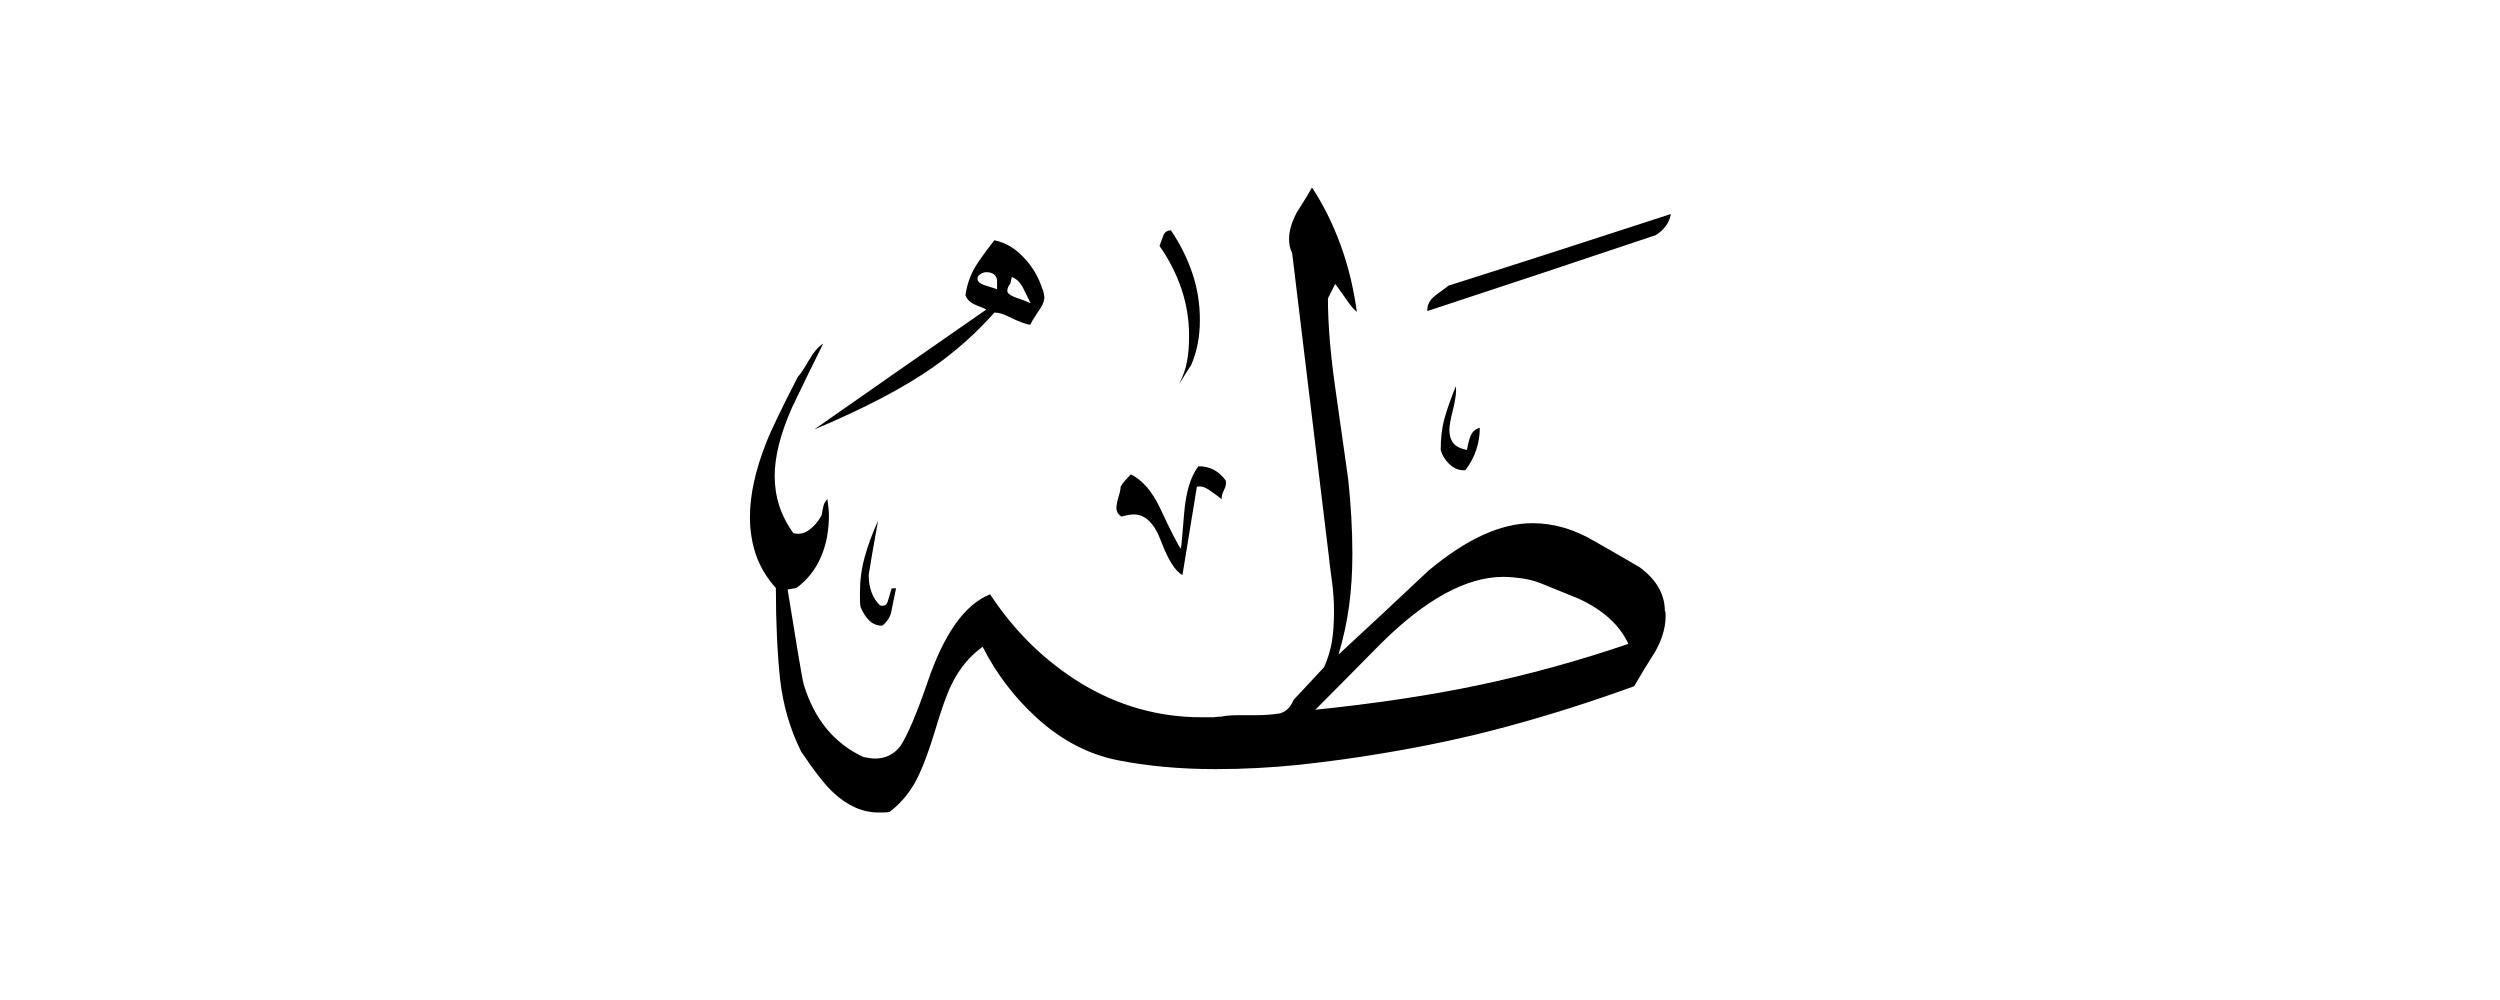 <svg width="40" height="16" viewBox="0 0 40 16" fill="none" xmlns="http://www.w3.org/2000/svg">
<path fill-rule="evenodd" clip-rule="evenodd" d="M26.734 3.424C26.71 3.564 26.628 3.675 26.493 3.762C25.273 4.172 24.053 4.577 22.838 4.977C22.829 4.876 22.882 4.784 22.993 4.707C23.104 4.625 23.166 4.581 23.171 4.572C24.357 4.196 25.548 3.81 26.734 3.424ZM23.677 6.838C23.677 7.094 23.6 7.32 23.446 7.523C23.354 7.532 23.272 7.499 23.195 7.431C23.123 7.364 23.075 7.286 23.051 7.2C23.051 7.016 23.07 6.852 23.108 6.708C23.147 6.563 23.21 6.39 23.292 6.182C23.306 6.25 23.292 6.37 23.253 6.534C23.21 6.698 23.19 6.814 23.19 6.877C23.19 6.963 23.21 7.031 23.248 7.084C23.287 7.137 23.359 7.176 23.47 7.2C23.494 7.074 23.518 6.987 23.547 6.939C23.576 6.891 23.62 6.857 23.682 6.843L23.677 6.838ZM19.049 5.854C18.986 5.956 18.923 6.052 18.866 6.144C18.928 6.018 18.971 5.903 18.991 5.787C19.015 5.671 19.025 5.531 19.025 5.372C19.025 5.117 18.986 4.871 18.904 4.625C18.822 4.384 18.706 4.152 18.552 3.935C18.576 3.873 18.6 3.81 18.62 3.752C18.648 3.704 18.687 3.685 18.735 3.685C18.88 3.902 18.996 4.128 19.078 4.374C19.16 4.615 19.198 4.866 19.198 5.122C19.198 5.392 19.15 5.637 19.049 5.864V5.854ZM26.638 9.779C26.638 9.509 26.503 9.273 26.233 9.075C25.992 8.935 25.756 8.796 25.515 8.661C25.191 8.468 24.859 8.371 24.521 8.371C24.01 8.371 23.456 8.627 22.853 9.133C22.376 9.581 21.898 10.03 21.416 10.473C21.493 10.213 21.551 9.953 21.585 9.697C21.619 9.442 21.638 9.167 21.638 8.863C21.638 8.468 21.614 8.068 21.57 7.658C21.503 7.18 21.431 6.684 21.358 6.163C21.286 5.647 21.247 5.184 21.247 4.774L21.363 4.543C21.363 4.543 21.445 4.649 21.537 4.784C21.604 4.885 21.662 4.953 21.71 4.991C21.657 4.606 21.57 4.249 21.45 3.921C21.329 3.593 21.18 3.284 20.992 3C20.944 3.087 20.866 3.217 20.751 3.395C20.664 3.559 20.625 3.699 20.625 3.824C20.625 3.911 20.64 3.984 20.674 4.046L21.262 8.906C21.271 8.993 21.286 9.119 21.31 9.292C21.334 9.466 21.344 9.625 21.344 9.774C21.344 9.958 21.334 10.121 21.31 10.266C21.286 10.411 21.242 10.546 21.185 10.676L20.698 11.197C20.645 11.327 20.563 11.399 20.457 11.418C20.351 11.433 20.23 11.443 20.1 11.443H19.835C19.695 11.443 19.593 11.452 19.536 11.467C19.512 11.467 19.473 11.467 19.42 11.476H19.222C18.542 11.476 17.911 11.298 17.318 10.946C16.73 10.589 16.238 10.112 15.842 9.509C15.432 9.673 15.1 10.146 14.835 10.931C14.666 11.423 14.521 11.761 14.405 11.939C14.304 12.069 14.169 12.137 14.001 12.137C13.952 12.137 13.894 12.127 13.817 12.113C13.345 11.896 13.027 11.505 12.858 10.946C12.834 10.859 12.752 10.358 12.602 9.432L12.742 9.408C12.92 9.278 13.051 9.109 13.137 8.906C13.224 8.704 13.263 8.482 13.263 8.241C13.263 8.178 13.253 8.096 13.239 7.986C13.21 8.014 13.186 8.053 13.176 8.092C13.166 8.13 13.157 8.178 13.147 8.241C13.094 8.342 13.027 8.419 12.949 8.477C12.872 8.535 12.785 8.554 12.694 8.53C12.491 8.251 12.395 7.947 12.395 7.614C12.395 7.306 12.486 6.939 12.675 6.515C12.838 6.177 13.002 5.835 13.171 5.498C13.094 5.546 13.017 5.633 12.94 5.768C12.863 5.903 12.805 5.989 12.766 6.028C12.496 6.554 12.327 6.905 12.255 7.094C12.086 7.527 11.999 7.918 11.999 8.275C11.999 8.492 12.033 8.694 12.096 8.882C12.163 9.07 12.27 9.249 12.414 9.408C12.414 9.972 12.438 10.459 12.482 10.874C12.53 11.288 12.641 11.669 12.819 12.026C13.036 12.349 13.21 12.571 13.34 12.687C13.562 12.894 13.803 13 14.058 13C14.136 13 14.193 13 14.232 12.99C14.377 12.884 14.507 12.74 14.613 12.566C14.719 12.393 14.835 12.103 14.96 11.693C15.061 11.356 15.148 11.105 15.225 10.951C15.351 10.695 15.514 10.498 15.722 10.348C15.944 10.787 16.238 11.168 16.599 11.496C16.995 11.852 17.424 12.074 17.896 12.166C18.369 12.258 18.885 12.306 19.449 12.306C19.897 12.306 20.336 12.282 20.775 12.238C21.209 12.19 21.657 12.132 22.11 12.055C22.814 11.939 23.489 11.795 24.145 11.616C24.801 11.438 25.466 11.226 26.146 10.98C26.252 10.796 26.368 10.608 26.484 10.425C26.609 10.204 26.662 9.991 26.648 9.789L26.638 9.779ZM19.613 7.696C19.622 7.735 19.613 7.783 19.584 7.841C19.555 7.899 19.545 7.947 19.545 7.986C19.483 7.937 19.42 7.889 19.348 7.841C19.28 7.793 19.213 7.773 19.15 7.788C19.073 8.26 18.996 8.728 18.919 9.201C18.803 9.138 18.692 8.96 18.581 8.67C18.475 8.376 18.326 8.231 18.142 8.231C18.094 8.231 18.031 8.241 17.945 8.265C17.892 8.236 17.863 8.188 17.863 8.125C17.863 8.087 17.872 8.029 17.896 7.952C17.92 7.875 17.93 7.822 17.93 7.788C17.954 7.74 18.007 7.677 18.094 7.59C18.272 7.677 18.427 7.851 18.557 8.121C18.74 8.516 18.856 8.733 18.894 8.781C18.904 8.728 18.919 8.535 18.947 8.203C18.976 7.87 19.049 7.624 19.174 7.46C19.357 7.46 19.507 7.537 19.613 7.691V7.696ZM16.686 4.63C16.701 4.692 16.71 4.736 16.71 4.755C16.71 4.818 16.677 4.9 16.604 4.996C16.537 5.097 16.498 5.16 16.488 5.194C16.426 5.194 16.31 5.15 16.141 5.068C16.05 5.02 15.973 5.001 15.91 5.001C15.625 5.324 15.297 5.618 14.926 5.878C14.463 6.202 13.832 6.534 13.027 6.872C13.943 6.23 14.864 5.589 15.78 4.953C15.77 4.943 15.722 4.924 15.625 4.885C15.529 4.847 15.471 4.794 15.447 4.721C15.471 4.557 15.524 4.403 15.611 4.258C15.659 4.181 15.755 4.041 15.91 3.844C16.088 3.882 16.247 3.974 16.382 4.123C16.522 4.268 16.623 4.442 16.681 4.635L16.686 4.63ZM14.338 9.408C14.309 9.548 14.28 9.683 14.256 9.813C14.227 9.9 14.179 9.962 14.116 10.011C14.029 10.011 13.962 9.982 13.904 9.924C13.846 9.866 13.803 9.794 13.769 9.712C13.759 9.663 13.759 9.591 13.759 9.49C13.759 9.287 13.784 9.095 13.836 8.911C13.885 8.728 13.957 8.535 14.049 8.333C13.996 8.627 13.943 8.916 13.899 9.201C13.899 9.408 13.962 9.572 14.082 9.688C14.145 9.702 14.184 9.683 14.203 9.625C14.222 9.567 14.242 9.495 14.266 9.413H14.333L14.338 9.408ZM26.059 10.3C25.24 10.58 24.444 10.796 23.668 10.96C22.892 11.124 22.019 11.255 21.045 11.356C21.392 11.009 21.739 10.657 22.086 10.305C22.809 9.586 23.465 9.23 24.053 9.23C24.145 9.23 24.246 9.239 24.352 9.254C24.459 9.268 24.565 9.297 24.671 9.34C24.777 9.384 24.97 9.461 25.254 9.577C25.654 9.76 25.919 10.006 26.055 10.305L26.059 10.3ZM16.488 4.851C16.488 4.851 16.407 4.813 16.291 4.774C16.175 4.736 16.117 4.697 16.117 4.654C16.117 4.615 16.132 4.577 16.165 4.538L16.189 4.432C16.267 4.461 16.329 4.524 16.373 4.615C16.397 4.663 16.435 4.741 16.488 4.847V4.851ZM15.958 4.63C15.958 4.63 15.881 4.601 15.765 4.567C15.654 4.533 15.616 4.48 15.654 4.413C15.693 4.374 15.736 4.355 15.78 4.355C15.881 4.355 15.939 4.398 15.953 4.48V4.63H15.958Z" fill="currentColor"/>
</svg>
